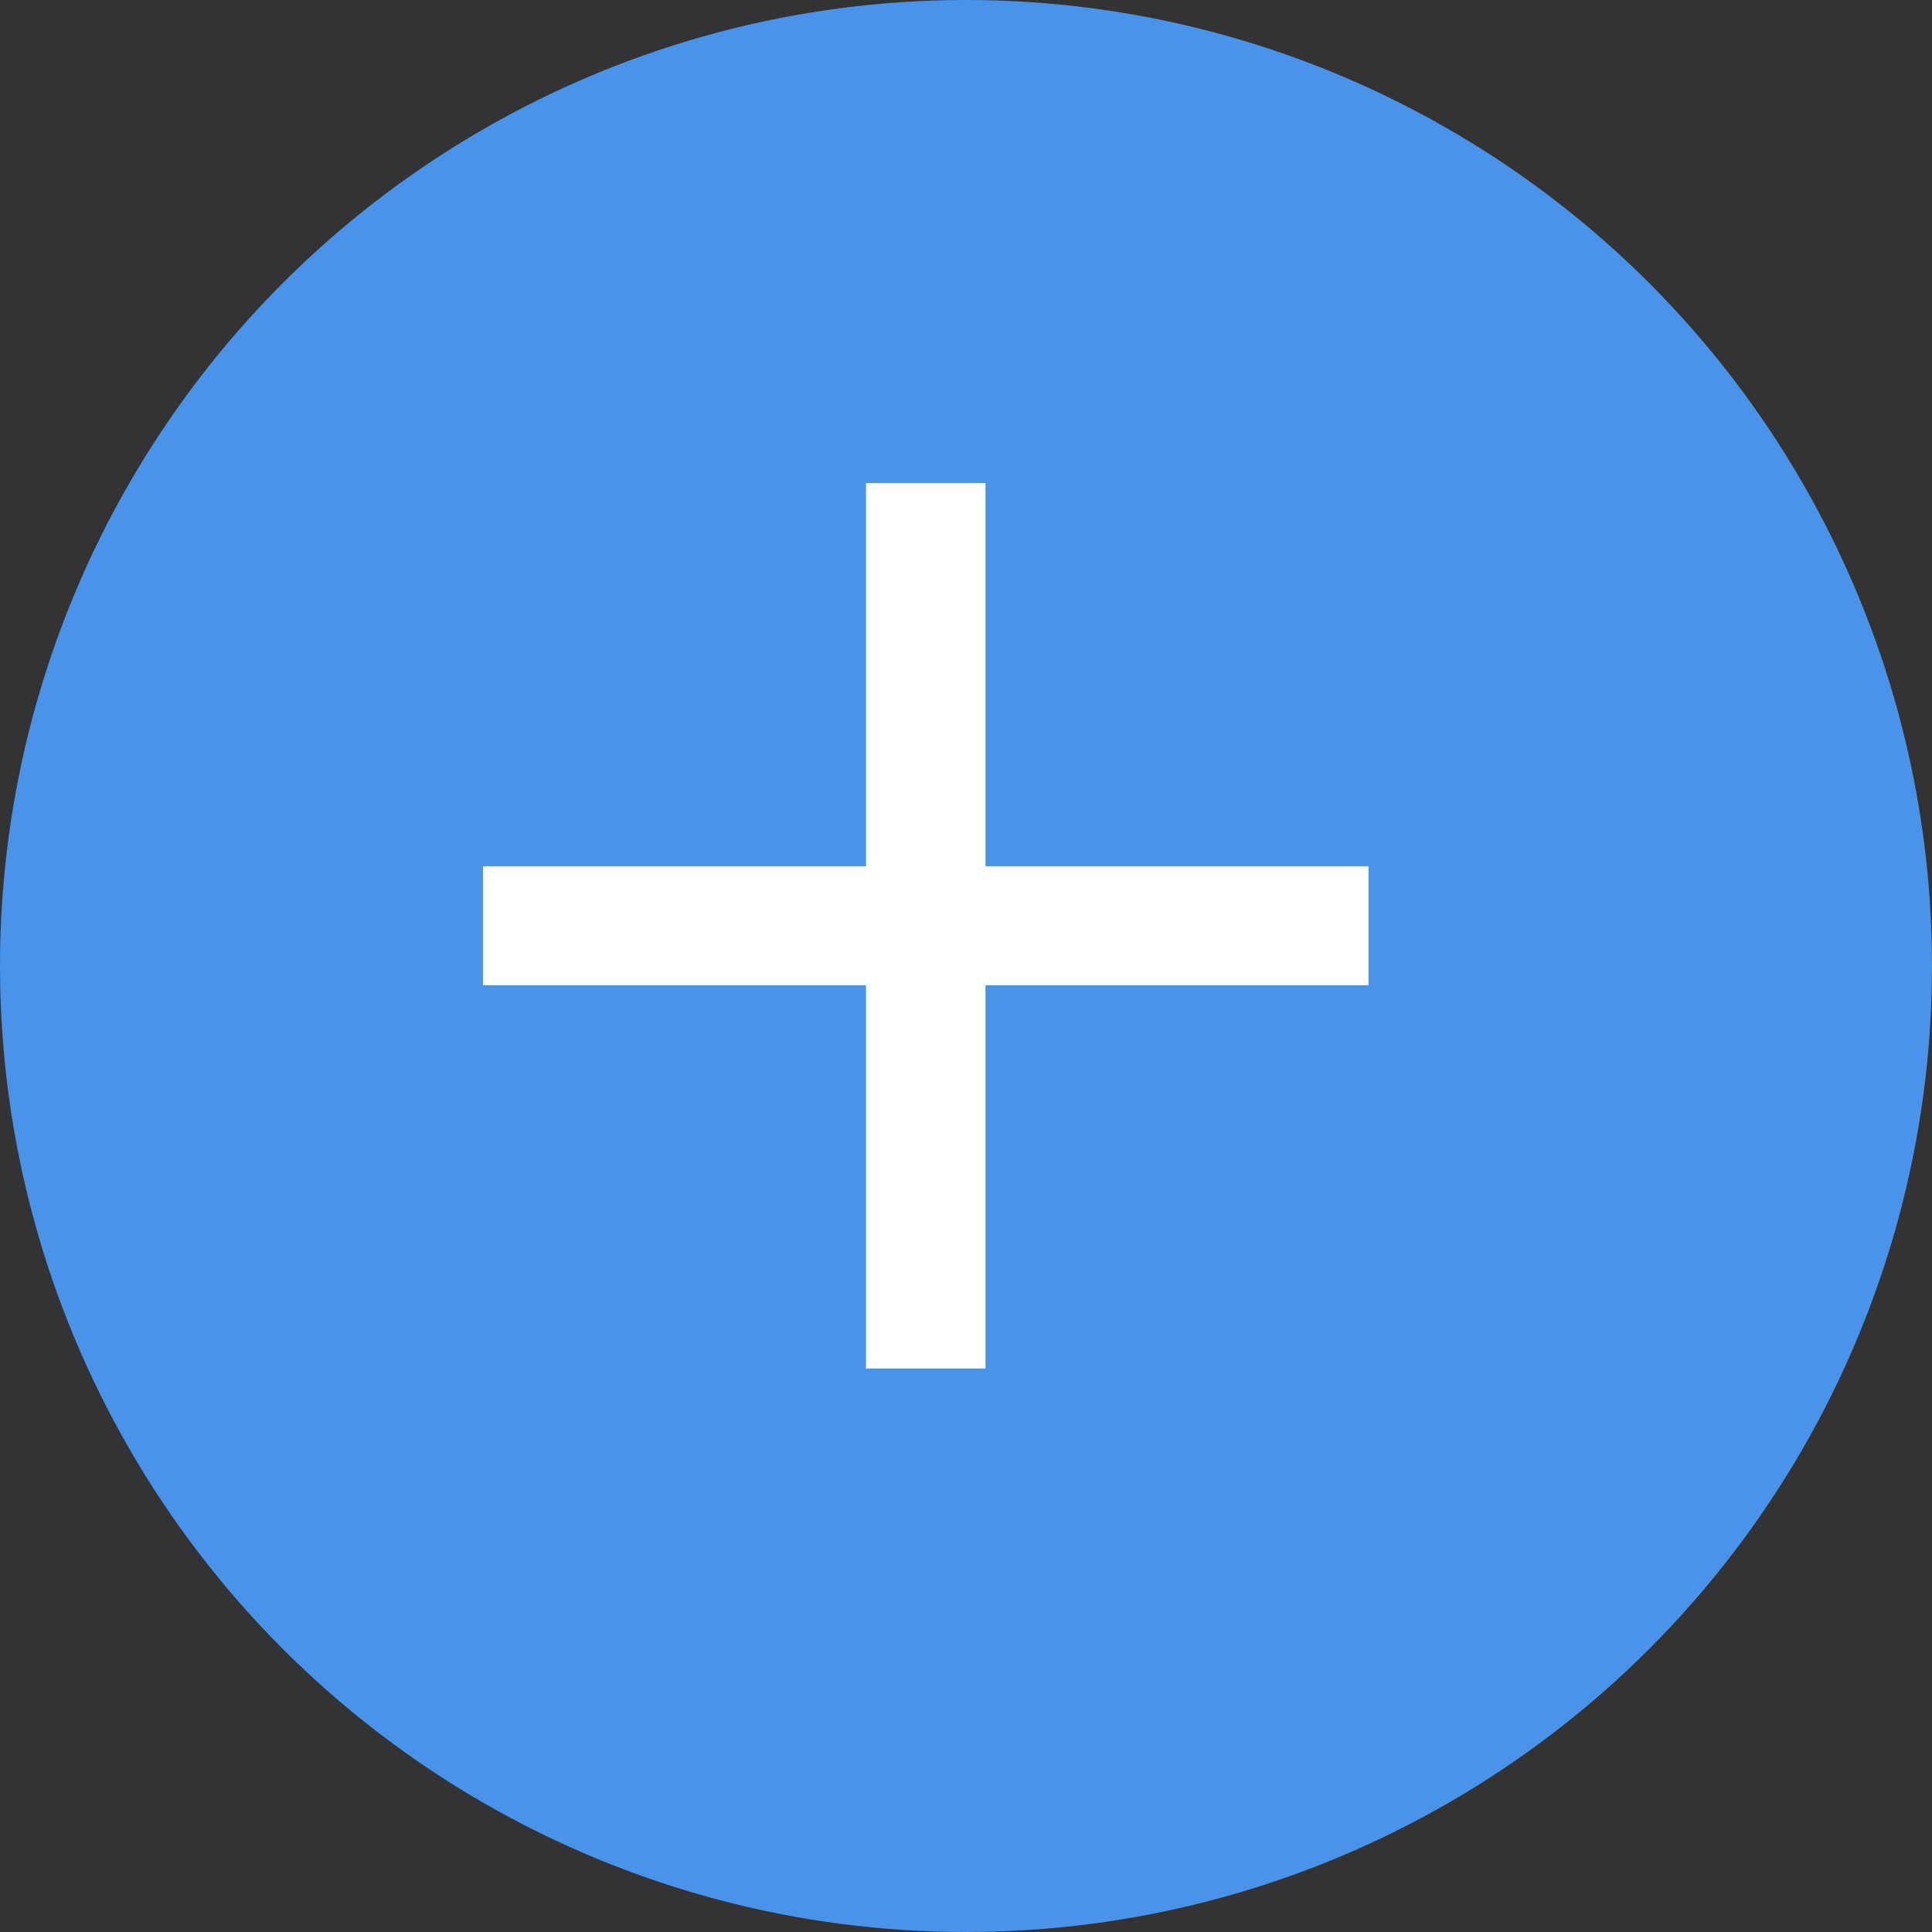 <?xml version="1.0" encoding="UTF-8"?>
<svg width="24px" height="24px" viewBox="0 0 24 24" version="1.1" xmlns="http://www.w3.org/2000/svg" xmlns:xlink="http://www.w3.org/1999/xlink">
    <rect x="0" y="0" width="24" height="24" fill="#333333" stroke="none"/>
    <!-- Generator: Sketch 46.2 (44496) - http://www.bohemiancoding.com/sketch -->
    <title>Add teammembers</title>
    <desc>Created with Sketch.</desc>
    <defs></defs>
    <g id="Page-1" stroke="none" stroke-width="1" fill="none" fill-rule="evenodd">
        <g id="Add-teammembers">
            <g id="Group">
                <circle id="Oval-2" fill="#4993EA" cx="12" cy="12" r="12"></circle>
                <polygon id="+" fill="#FFFFFF" points="12.242 10.761 12.242 6 10.758 6 10.758 10.761 6 10.761 6 12.239 10.758 12.239 10.758 17 12.242 17 12.242 12.239 17 12.239 17 10.761"></polygon>
            </g>
        </g>
    </g>
</svg>